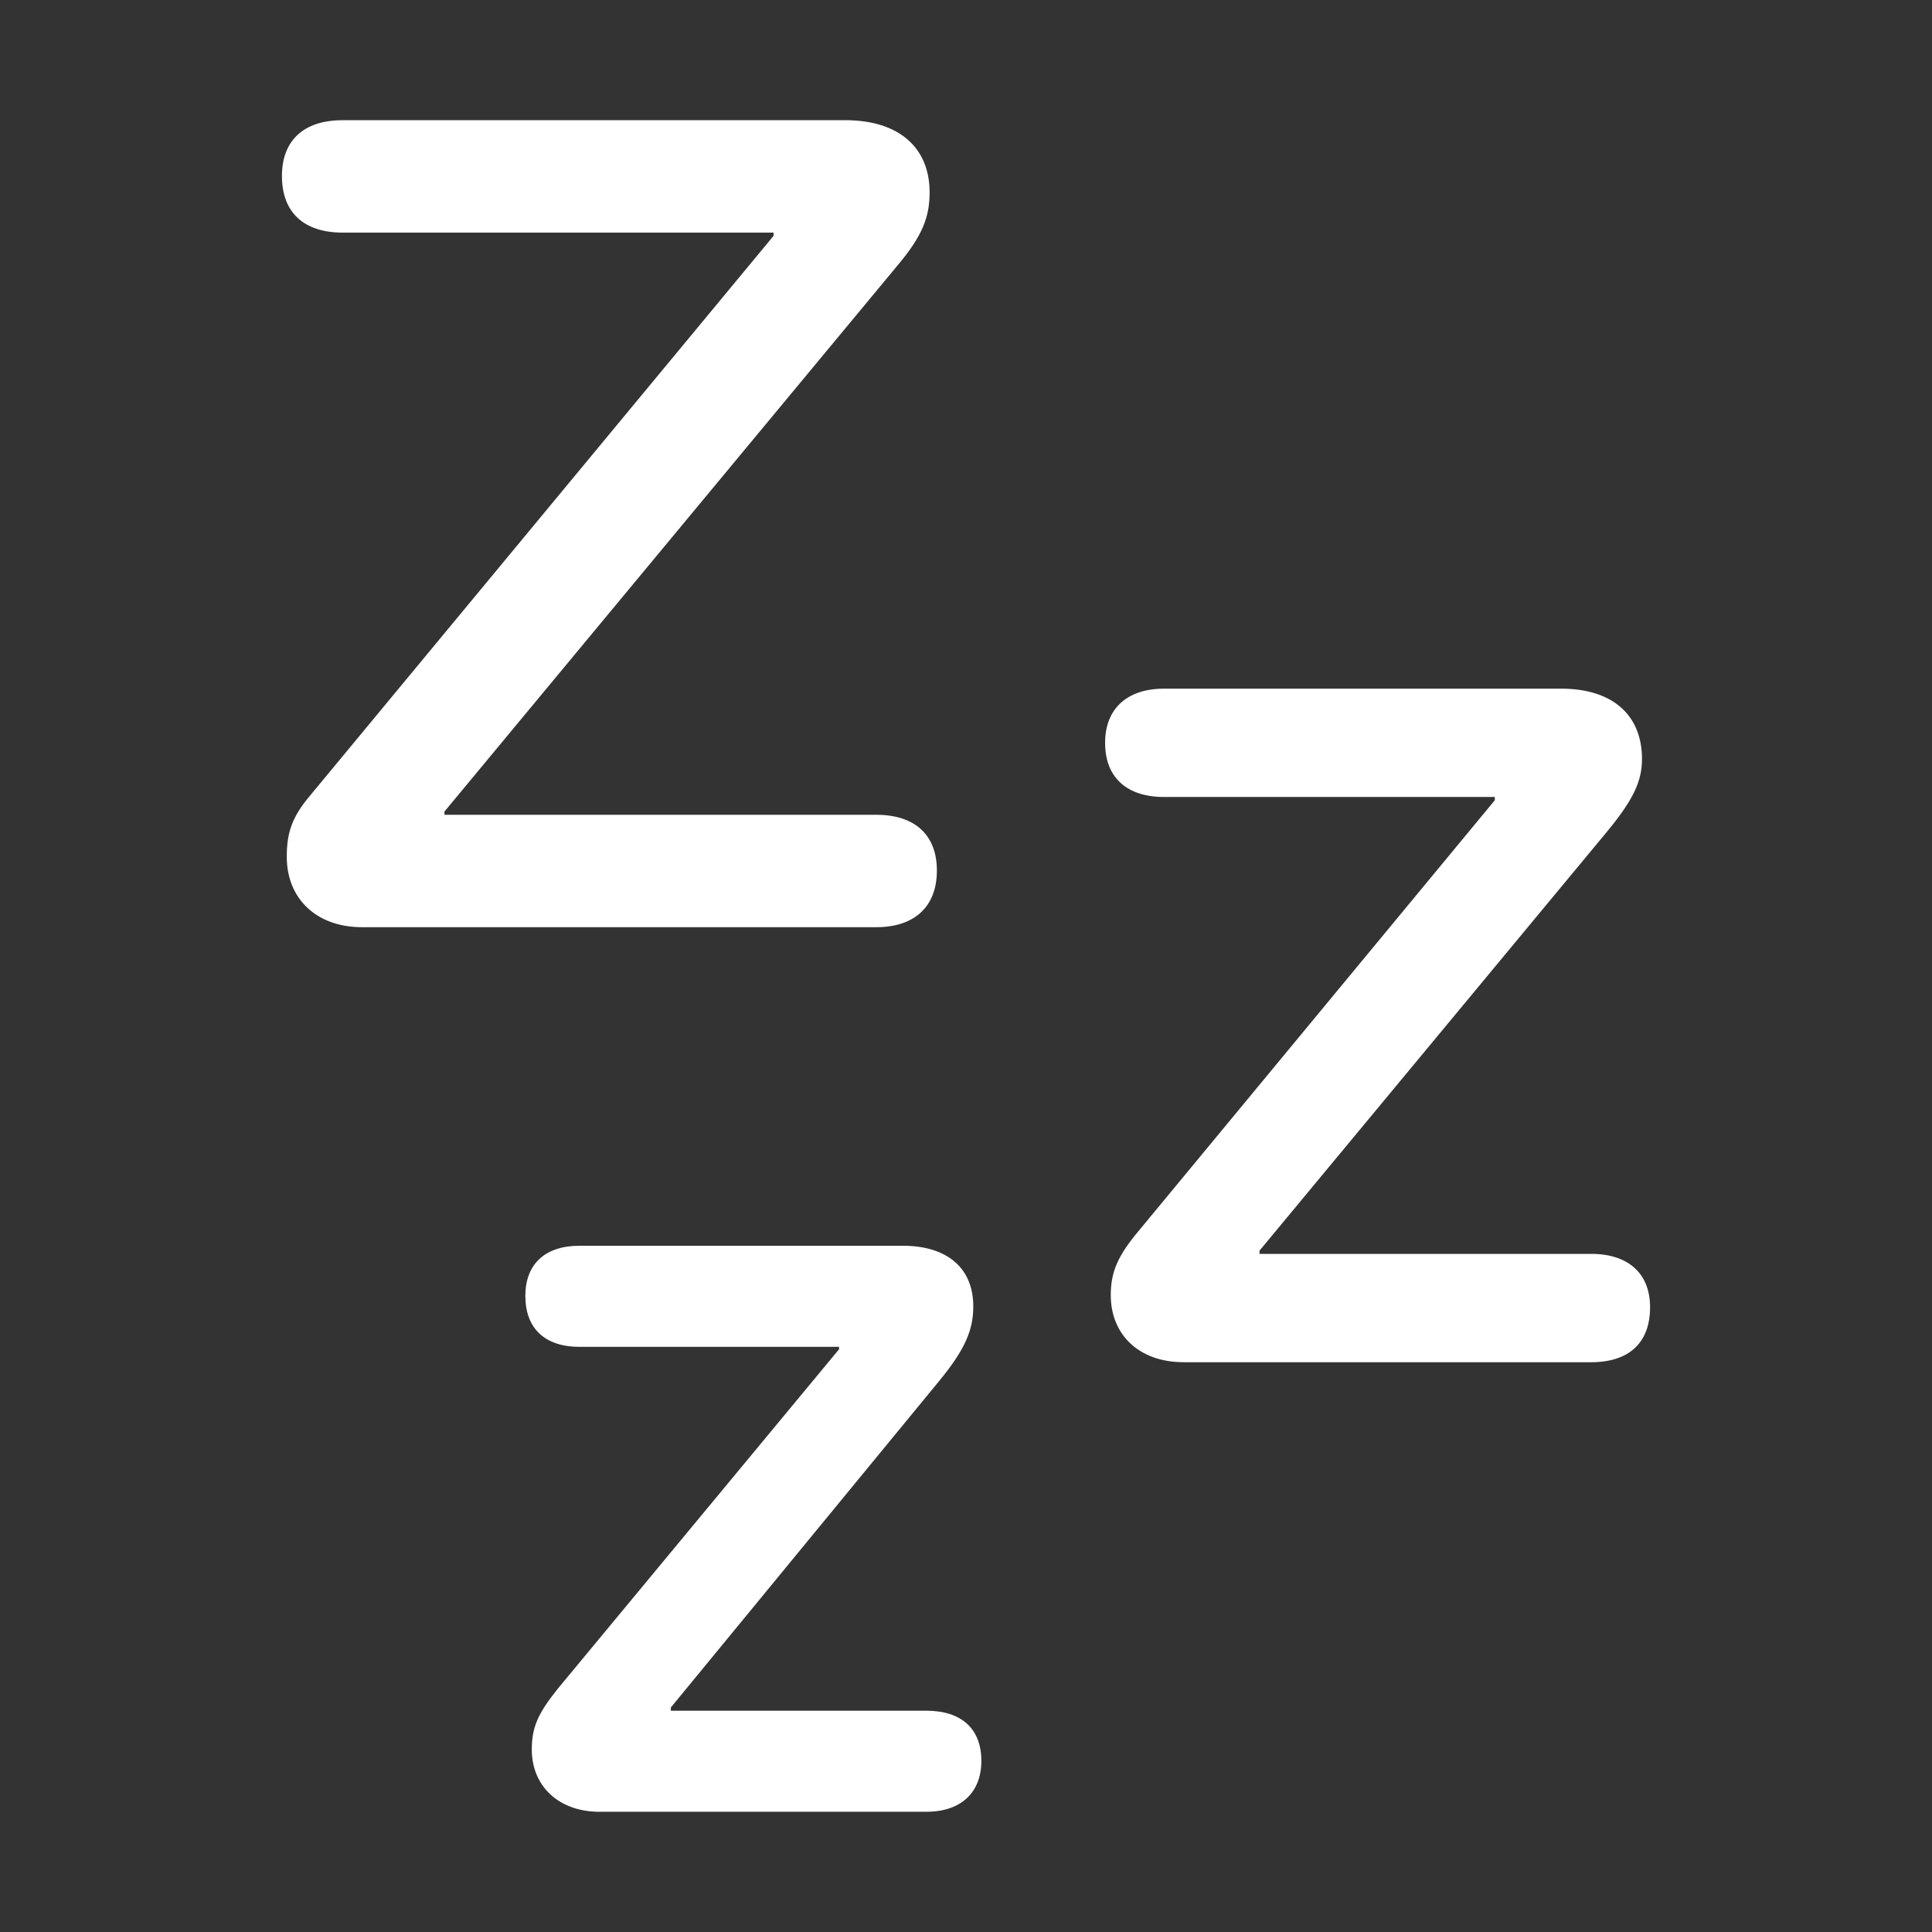 <?xml version="1.0" standalone="no"?><!DOCTYPE svg PUBLIC "-//W3C//DTD SVG 1.1//EN" "http://www.w3.org/Graphics/SVG/1.1/DTD/svg11.dtd"><svg t="1757485942032" class="icon" viewBox="0 0 1024 1024" version="1.1" xmlns="http://www.w3.org/2000/svg" p-id="6000" xmlns:xlink="http://www.w3.org/1999/xlink" width="200" height="200"><rect x="0" y="0" width="1024" height="1024" fill="#333333" stroke="none"/><path d="M191.854 491.429h272.567c20.571 0 32.146-11.154 32.146-29.989 0-18.871-11.575-29.586-32.146-29.586H235.575v-1.719l240-289.28c13.714-16.274 17.134-26.149 17.134-39.003 0-23.57-16.274-38.144-44.562-38.144H181.577c-20.571 0-32.146 10.715-32.146 29.586 0 19.273 11.575 29.989 32.146 29.989h228.425v1.719L164.425 421.577c-9.856 11.575-12.434 20.133-12.434 32.549 0 22.309 15.872 37.303 39.863 37.303z m435.438 230.583h215.991c20.151 0 31.287-10.295 31.287-29.147 0-17.573-11.154-28.288-31.269-28.288h-175.726v-1.719l183.424-221.147c14.574-17.554 19.291-27.429 19.291-39.424 0-23.15-15.433-37.285-42.862-37.285H616.997c-19.712 0-31.269 10.715-31.269 28.709 0 18.432 11.557 28.709 31.269 28.709h175.287v1.719l-188.562 228.023c-11.154 13.275-14.994 21.833-14.994 34.267 0 20.992 14.994 35.566 38.565 35.566z m-309.431 238.263h173.147c18.414 0 29.129-10.277 29.129-26.99 0-17.134-10.715-26.569-29.129-26.569h-135.442v-1.719l142.299-173.147c13.714-16.713 17.993-26.99 17.993-39.424 0-20.571-14.135-32.146-37.303-32.146h-171.41c-18.432 0-28.709 9.874-28.709 26.569 0 17.152 10.277 27.008 28.709 27.008h137.563v1.28l-149.138 180.005c-10.277 12.855-13.714 20.151-13.714 32.146 0 19.291 14.153 33.006 36.005 33.006z" p-id="6001" fill="#ffffff"></path></svg>